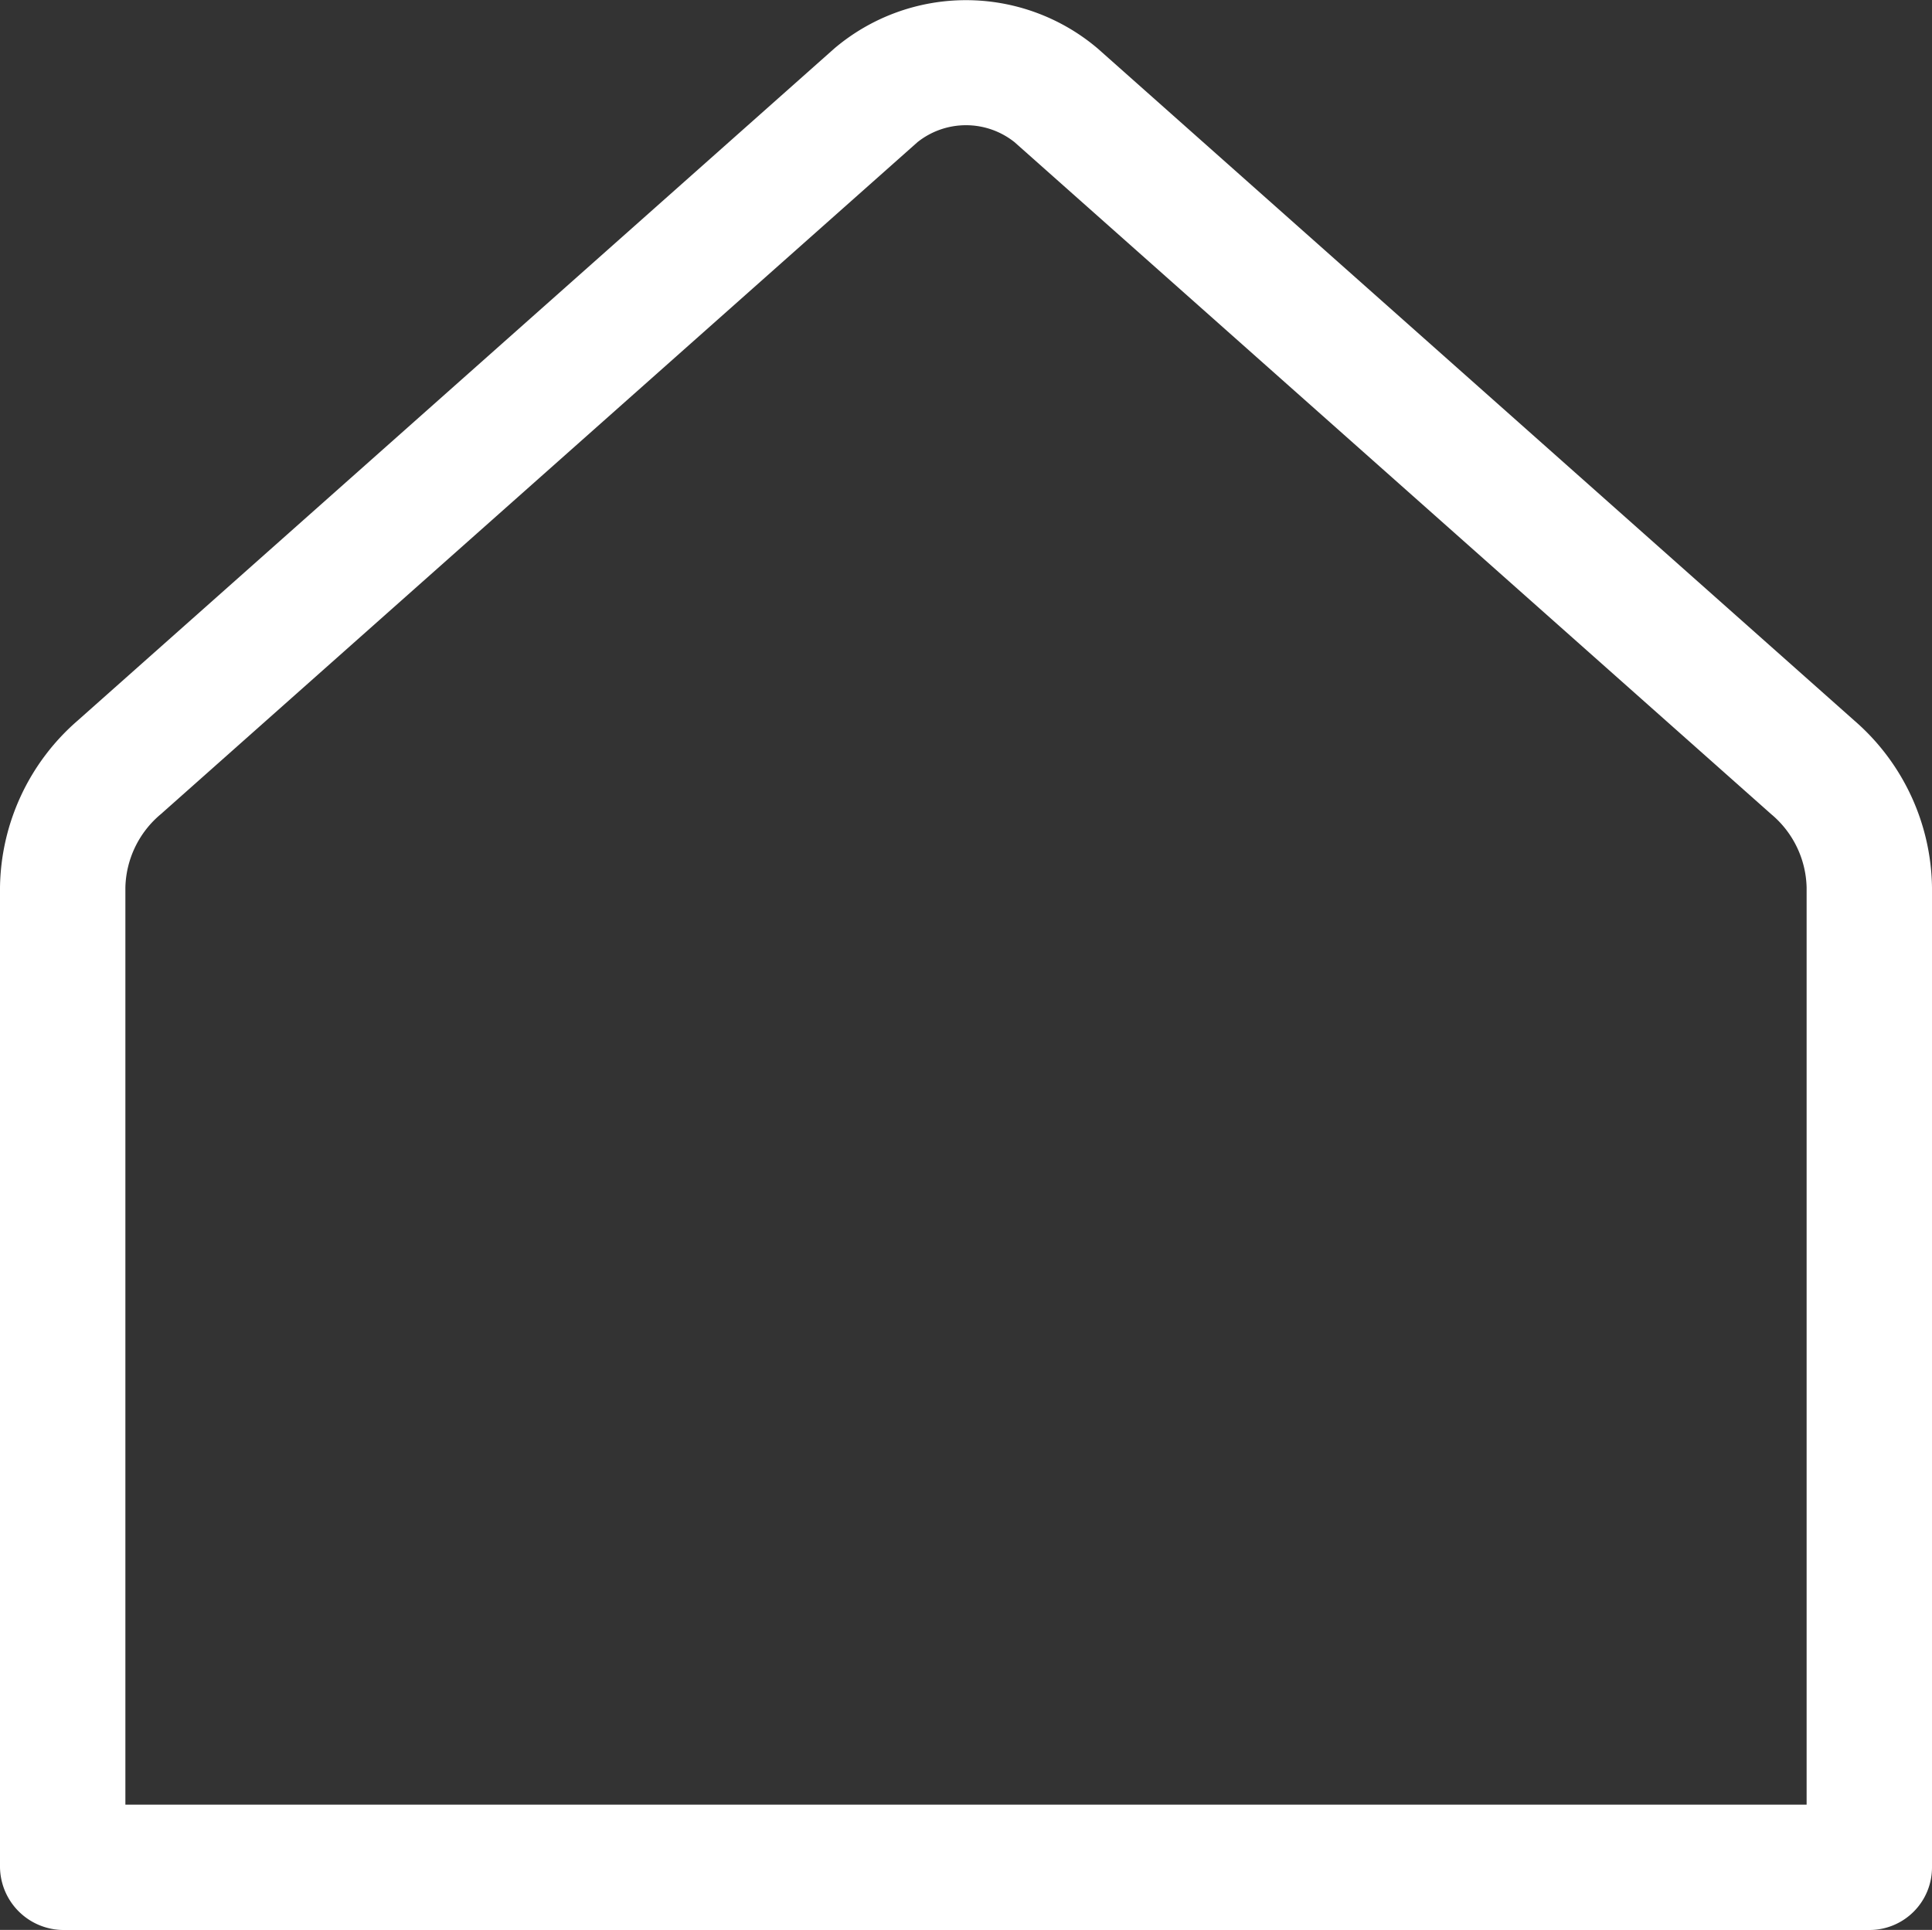 <svg id="Home" xmlns="http://www.w3.org/2000/svg" width="18.768" height="18.752" viewBox="0 0 18.768 18.752">
  <rect x="0" y="0" width="18.768" height="18.752" fill="#333333" stroke="none"/>
  <path id="Path_1" data-name="Path 1" d="M359.771,809.3H342.233a.619.619,0,0,1-.621-.609v-9.52a2.184,2.184,0,0,1,.754-1.622l7.351-6.531a1.977,1.977,0,0,1,2.558,0l7.351,6.531a2.184,2.184,0,0,1,.754,1.622v9.52A.608.608,0,0,1,359.771,809.3Zm-16.941-1.218h16.332V799.17a.957.957,0,0,0-.344-.712l-7.351-6.53a.757.757,0,0,0-.942,0l-7.351,6.53a.957.957,0,0,0-.344.712Z" transform="translate(-341.612 -790.547)" fill="#fff"/>
</svg>
